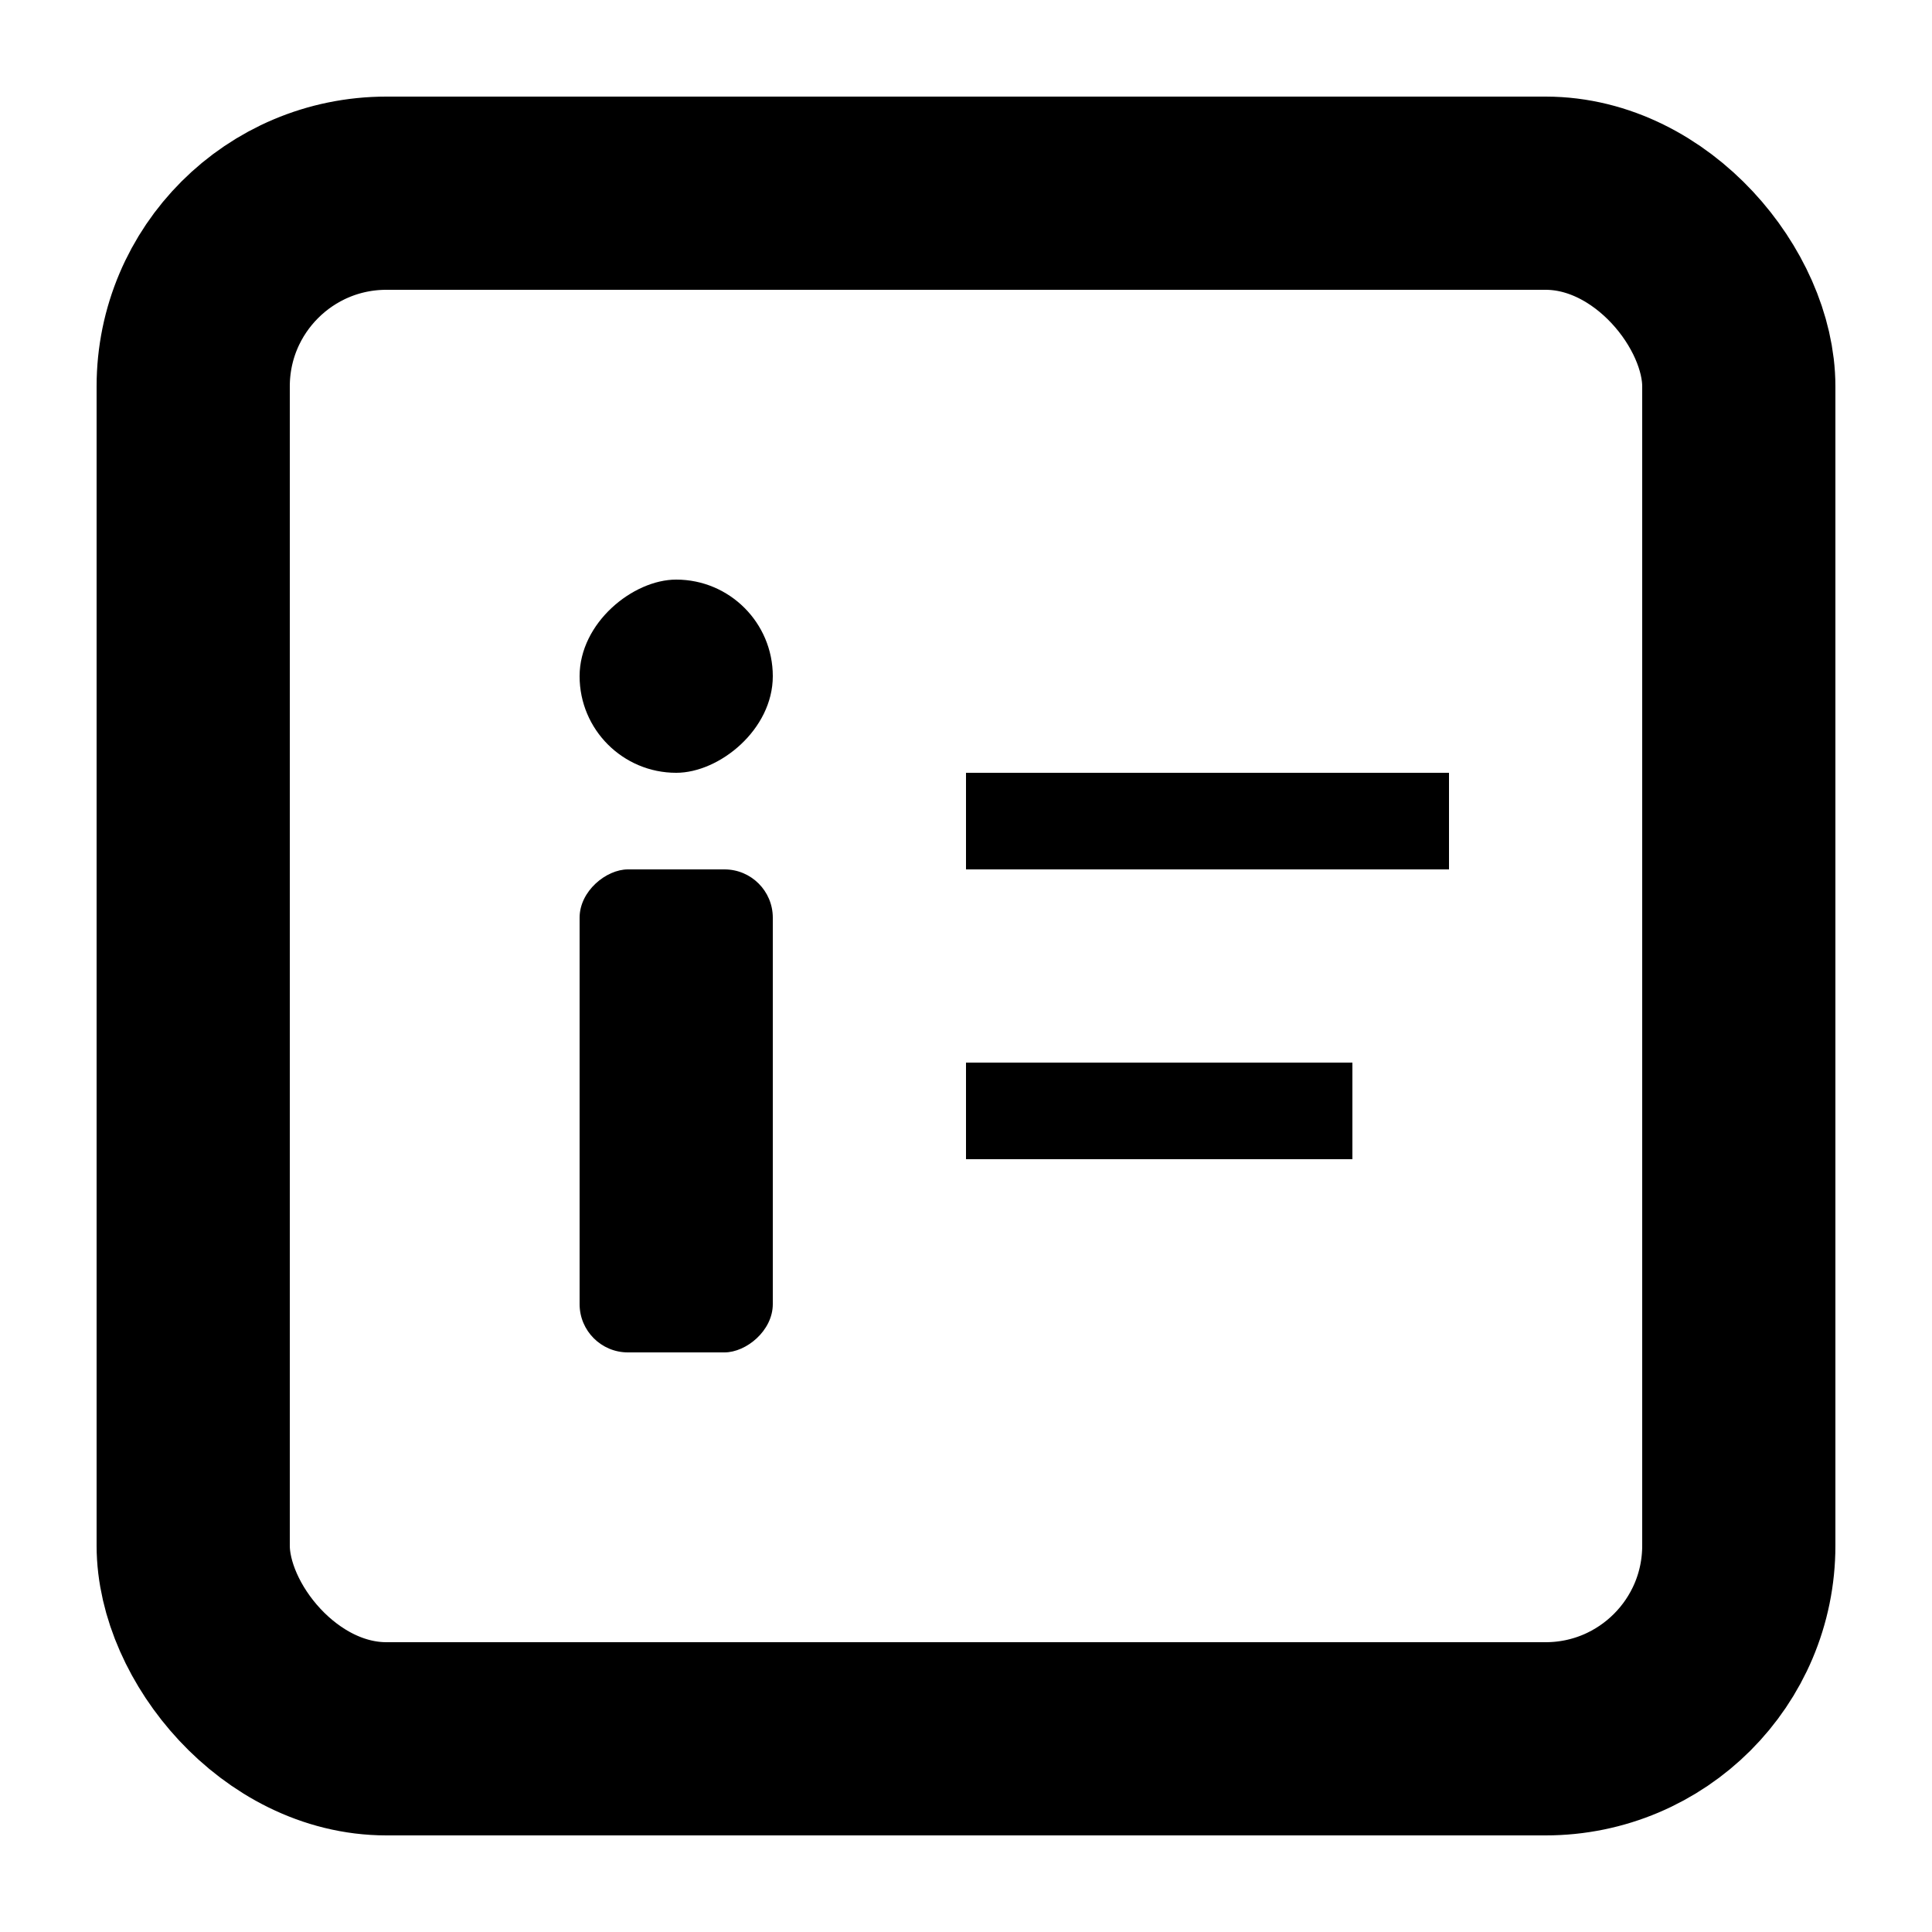 <svg width="20" height="20" viewBox="0 0 20 20" fill="none" xmlns="http://www.w3.org/2000/svg">
    <rect x="2" y="2" width="16" height="16" rx="2" stroke="currentColor" stroke-width="2"/>
    <rect x="10" y="8" width="5" height="1" fill="currentColor"/>
    <rect x="10" y="11" width="4" height="1" fill="currentColor"/>
    <rect x="6" y="14" width="5" height="2" rx="0.5" transform="rotate(-90 6 14)" fill="currentColor"/>
    <rect x="6" y="8" width="2" height="2" rx="1" transform="rotate(-90 6 8)" fill="currentColor"/>
</svg>
